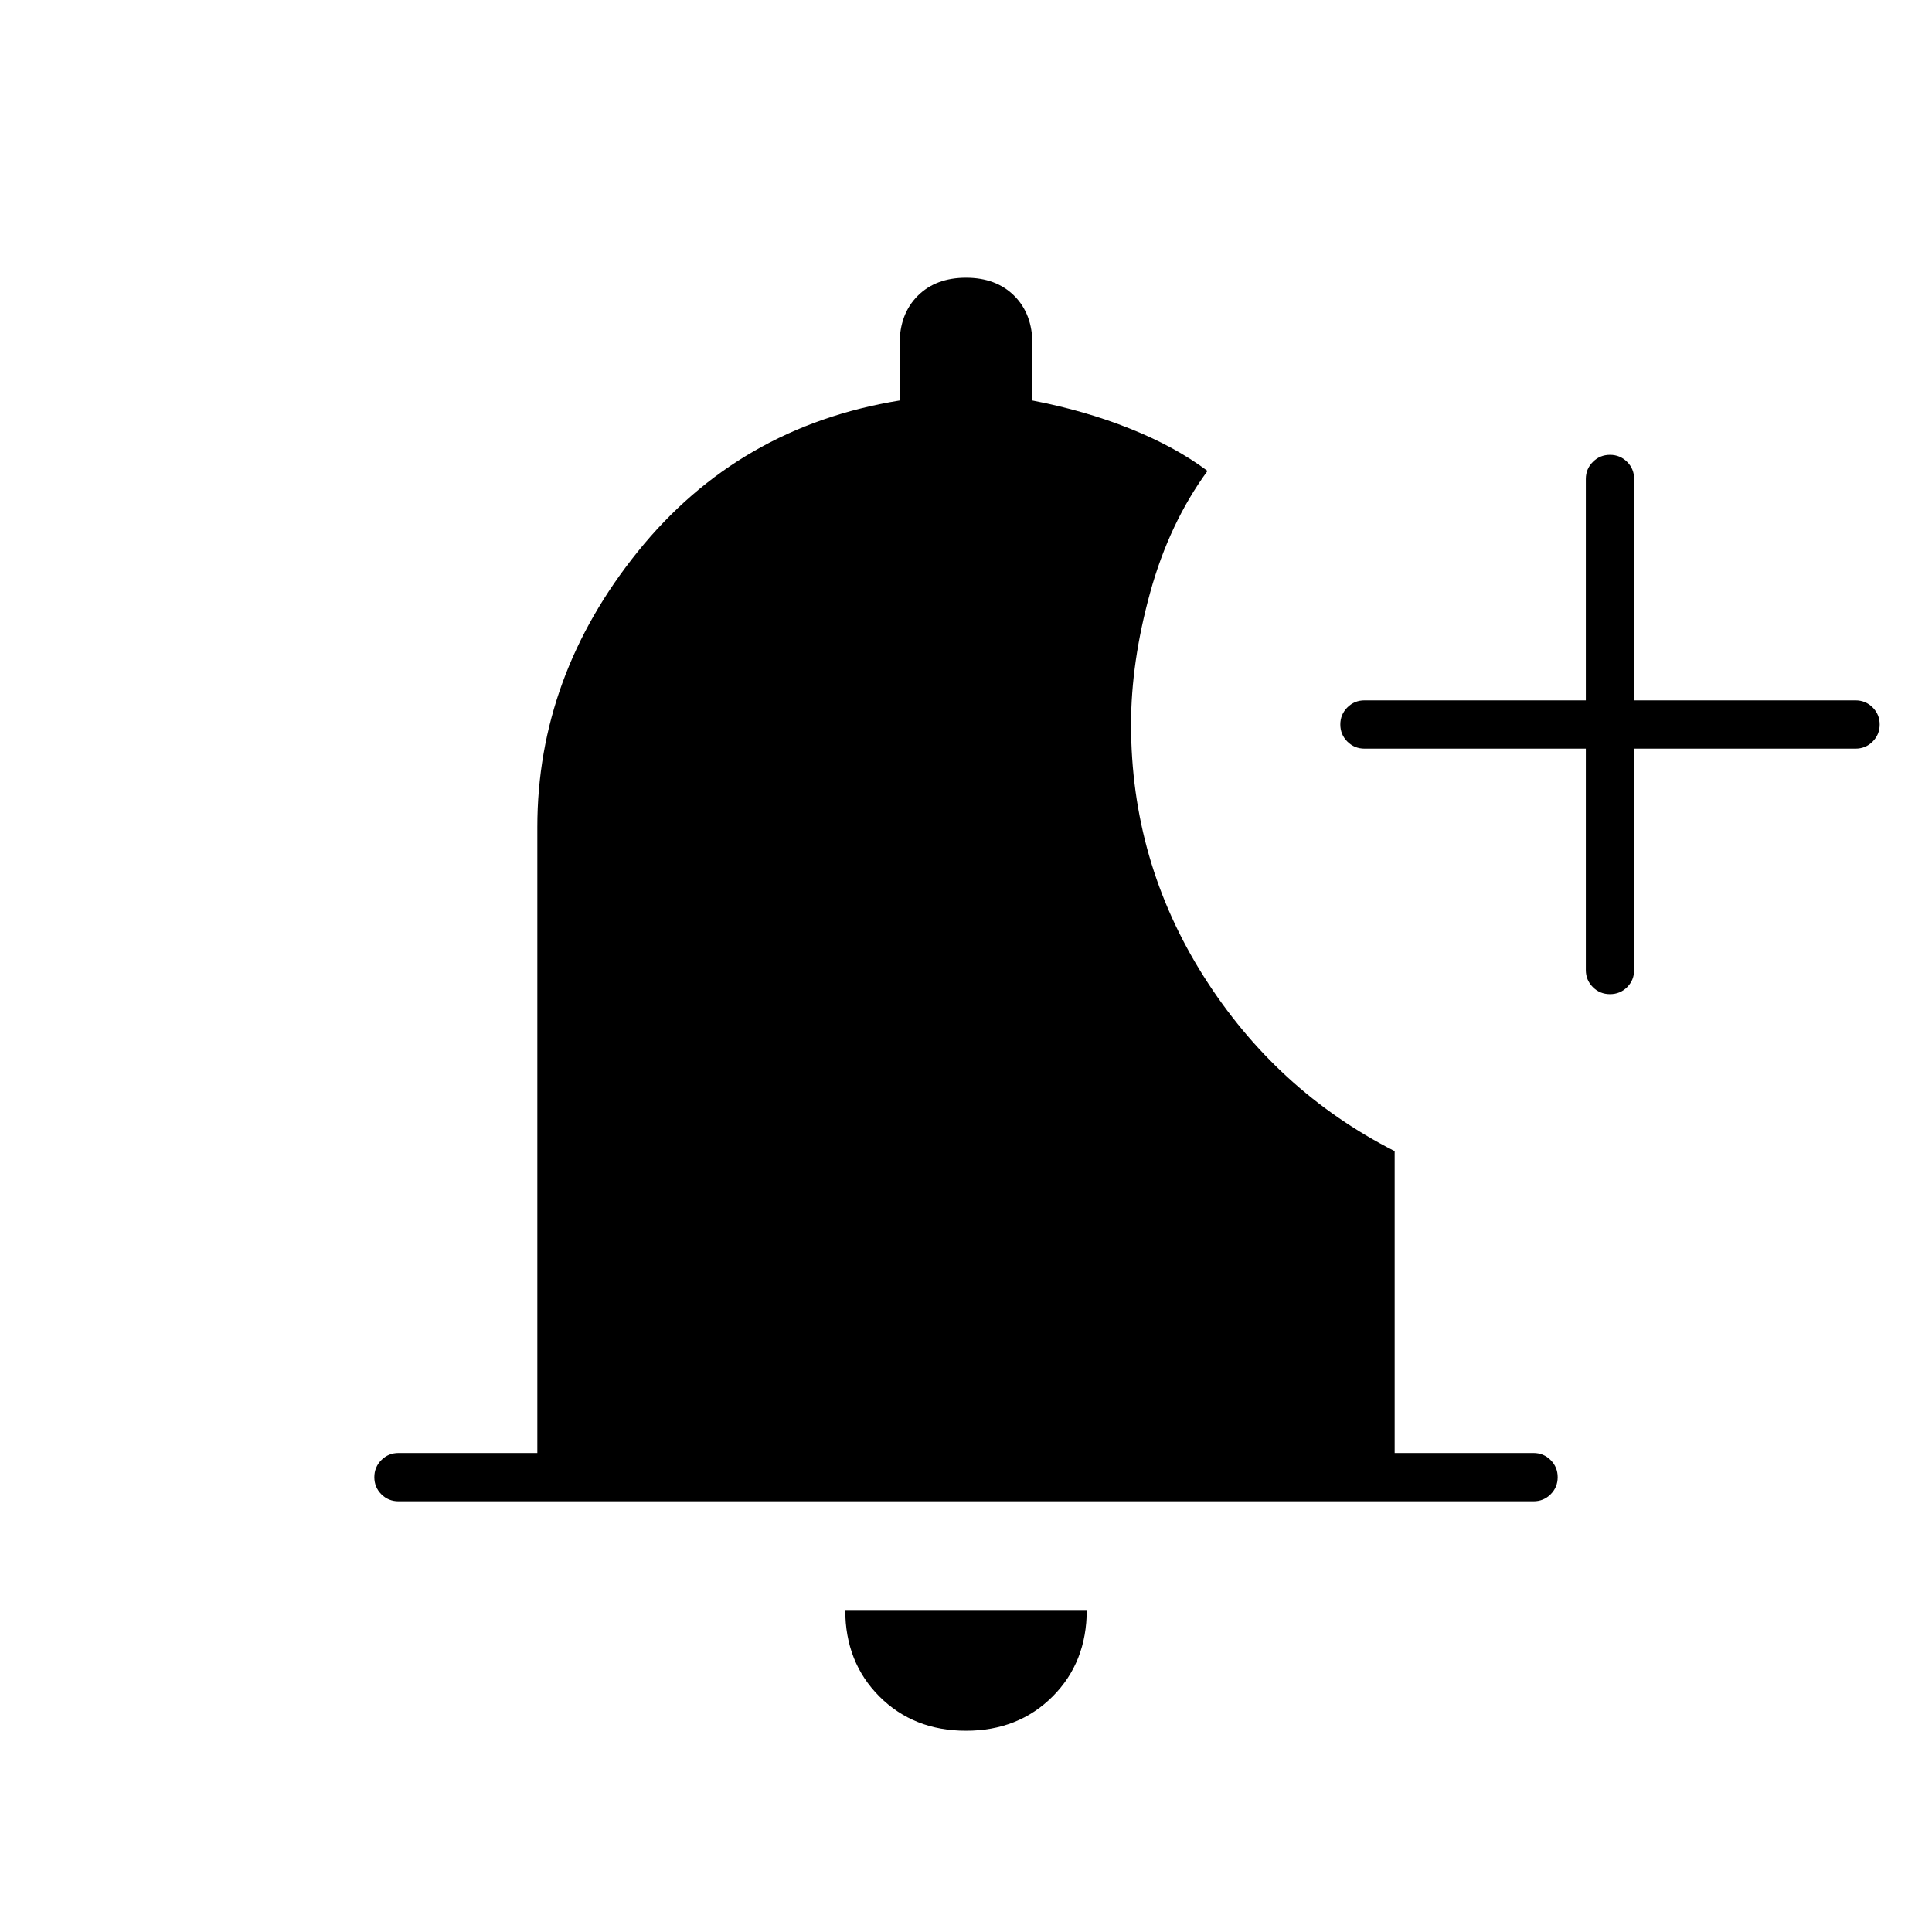<svg xmlns="http://www.w3.org/2000/svg" height="40" width="40"><path d="M20 35.833q-1.083 0-1.792-.708-.708-.708-.708-1.792h5q0 1.084-.708 1.792-.709.708-1.792.708Zm13.333-15.25q-.208 0-.354-.145-.146-.146-.146-.355V15.5H28.25q-.208 0-.354-.146T27.75 15q0-.208.146-.354t.354-.146h4.583V9.917q0-.209.146-.354.146-.146.354-.146.209 0 .355.146.145.145.145.354V14.5h4.584q.208 0 .354.146t.146.354q0 .208-.146.354t-.354.146h-4.584v4.583q0 .209-.145.355-.146.145-.355.145ZM8.25 31.083q-.208 0-.354-.145-.146-.146-.146-.355 0-.208.146-.354t.354-.146h2.875V17.125q0-3.125 2.083-5.708 2.084-2.584 5.417-3.125V7.125q0-.625.375-1t1-.375q.625 0 1 .375t.375 1v1.167q1.083.208 2.021.583.937.375 1.604.875-.792 1.083-1.188 2.521-.395 1.437-.395 2.729 0 2.833 1.5 5.208t3.958 3.625v6.25h2.875q.208 0 .354.146t.146.354q0 .209-.146.355-.146.145-.354.145Z"/></svg>